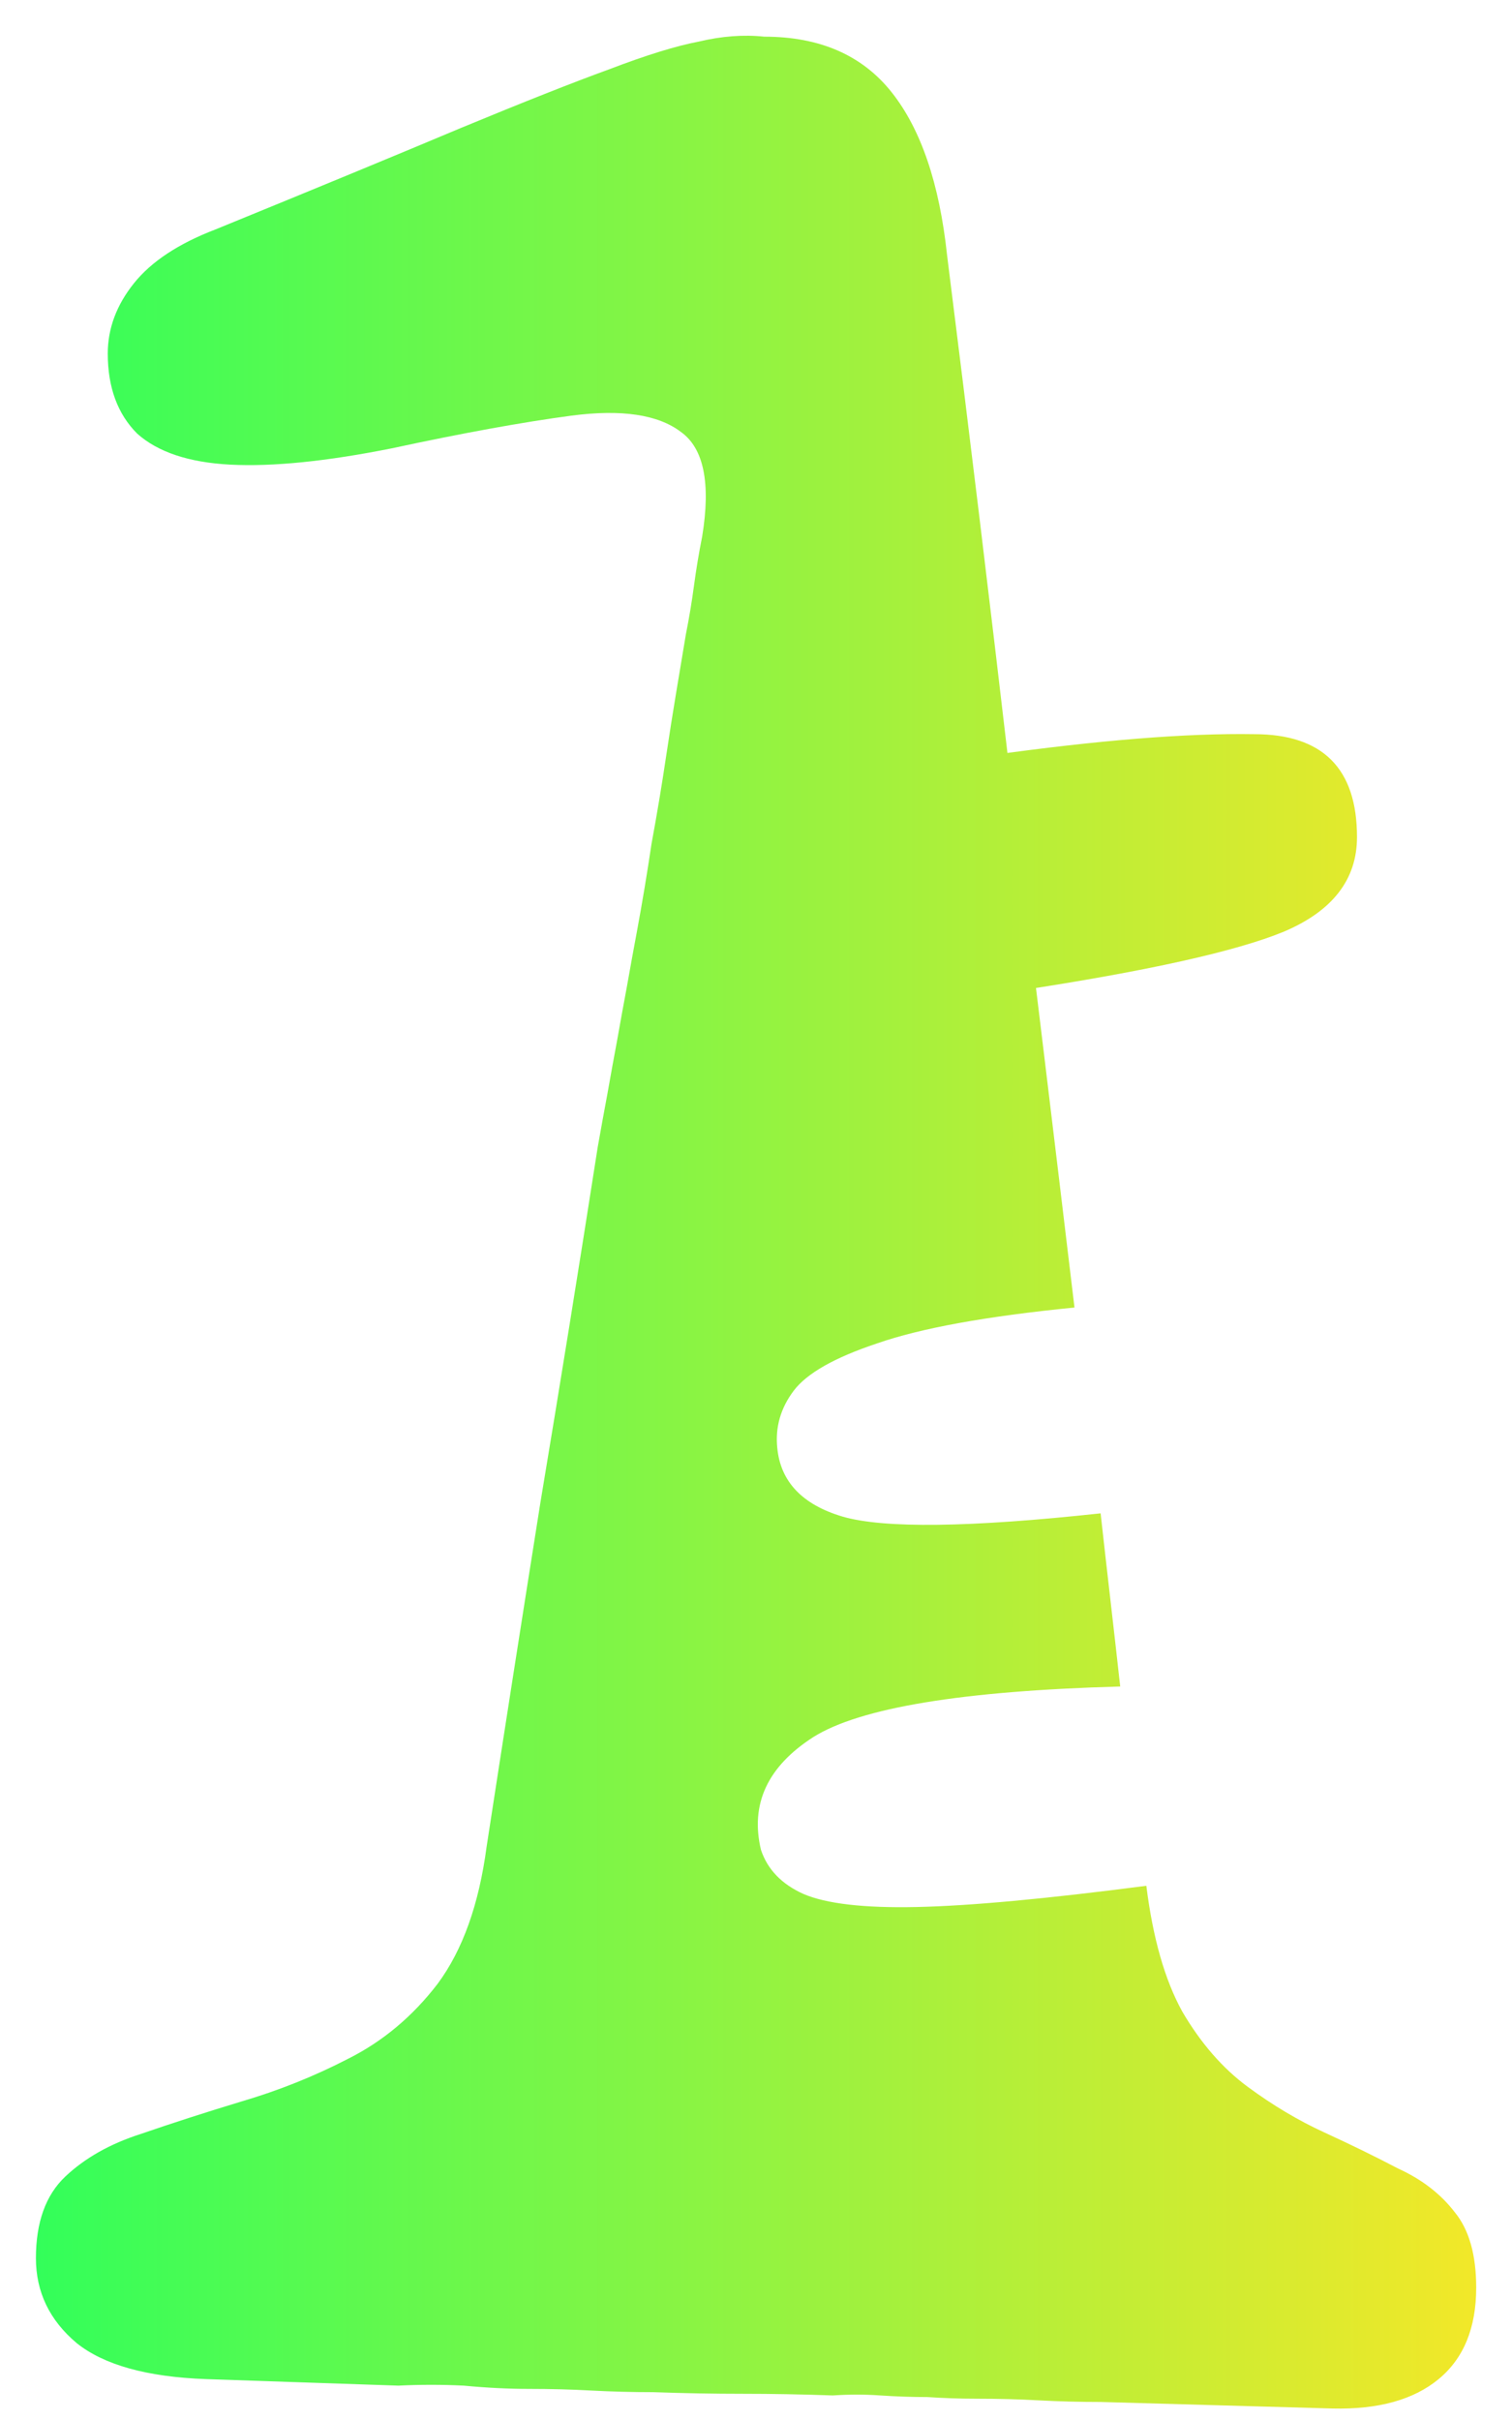<svg width="25" height="40" viewBox="0 0 25 40" fill="none" xmlns="http://www.w3.org/2000/svg">
<path d="M15.66 4.224C16.02 7.086 16.371 9.984 16.713 12.918C17.073 15.852 17.424 18.75 17.766 21.612C16.308 21.756 15.219 21.954 14.499 22.206C13.797 22.44 13.338 22.701 13.122 22.989C12.906 23.277 12.816 23.592 12.852 23.934C12.906 24.492 13.266 24.87 13.932 25.068C14.616 25.266 16.038 25.248 18.198 25.014C18.252 25.5 18.306 25.977 18.36 26.445C18.414 26.913 18.468 27.39 18.522 27.876C15.912 27.948 14.22 28.227 13.446 28.713C12.69 29.199 12.402 29.82 12.582 30.576C12.69 30.9 12.924 31.143 13.284 31.305C13.662 31.467 14.283 31.539 15.147 31.521C16.029 31.503 17.298 31.386 18.954 31.17C19.062 32.034 19.26 32.727 19.548 33.249C19.854 33.771 20.214 34.185 20.628 34.491C21.042 34.797 21.465 35.049 21.897 35.247C22.329 35.445 22.734 35.643 23.112 35.841C23.508 36.021 23.823 36.264 24.057 36.57C24.291 36.858 24.408 37.272 24.408 37.812C24.408 38.478 24.201 38.982 23.787 39.324C23.373 39.666 22.788 39.828 22.032 39.81C21.384 39.792 20.745 39.774 20.115 39.756C19.485 39.738 18.846 39.72 18.198 39.702C17.856 39.702 17.514 39.693 17.172 39.675C16.848 39.657 16.506 39.648 16.146 39.648C15.876 39.648 15.606 39.639 15.336 39.621C15.084 39.621 14.823 39.612 14.553 39.594C14.301 39.576 14.04 39.576 13.77 39.594C13.266 39.576 12.771 39.567 12.285 39.567C11.799 39.567 11.304 39.558 10.8 39.54C10.458 39.54 10.116 39.531 9.774 39.513C9.45 39.495 9.108 39.486 8.748 39.486C8.406 39.486 8.046 39.468 7.668 39.432C7.308 39.414 6.948 39.414 6.588 39.432C6.066 39.414 5.535 39.396 4.995 39.378C4.455 39.36 3.924 39.342 3.402 39.324C2.43 39.288 1.719 39.09 1.269 38.73C0.819 38.352 0.594 37.884 0.594 37.326C0.594 36.732 0.756 36.282 1.08 35.976C1.404 35.67 1.818 35.436 2.322 35.274C2.844 35.094 3.402 34.914 3.996 34.734C4.608 34.554 5.193 34.32 5.751 34.032C6.327 33.744 6.822 33.33 7.236 32.79C7.65 32.232 7.92 31.476 8.046 30.522C8.334 28.65 8.631 26.751 8.937 24.825C9.261 22.881 9.576 20.928 9.882 18.966C9.936 18.66 9.99 18.363 10.044 18.075C10.098 17.769 10.152 17.472 10.206 17.184C10.26 16.878 10.314 16.581 10.368 16.293C10.422 15.987 10.476 15.69 10.53 15.402C10.62 14.916 10.701 14.43 10.773 13.944C10.863 13.458 10.944 12.972 11.016 12.486C11.07 12.126 11.124 11.784 11.178 11.46C11.232 11.136 11.286 10.812 11.34 10.488C11.394 10.218 11.439 9.948 11.475 9.678C11.511 9.408 11.556 9.138 11.61 8.868C11.754 7.986 11.637 7.41 11.259 7.14C10.881 6.852 10.278 6.762 9.45 6.87C8.64 6.978 7.65 7.158 6.48 7.41C5.4 7.626 4.509 7.716 3.807 7.68C3.123 7.644 2.61 7.473 2.268 7.167C1.944 6.843 1.782 6.402 1.782 5.844C1.782 5.43 1.926 5.043 2.214 4.683C2.502 4.323 2.952 4.026 3.564 3.792C5.238 3.108 6.588 2.55 7.614 2.118C8.658 1.686 9.477 1.362 10.071 1.146C10.683 0.912 11.178 0.759 11.556 0.687C11.934 0.597 12.294 0.57 12.636 0.606C13.554 0.606 14.256 0.912 14.742 1.524C15.228 2.136 15.534 3.036 15.66 4.224ZM13.716 15.456C13.104 15.456 12.627 15.195 12.285 14.673C11.943 14.151 11.772 13.584 11.772 12.972C11.772 12.324 11.961 11.802 12.339 11.406C12.717 11.01 13.23 10.812 13.878 10.812C14.454 10.812 14.949 11.01 15.363 11.406C15.777 11.802 15.984 12.324 15.984 12.972C15.984 13.638 15.759 14.223 15.309 14.727C14.877 15.213 14.346 15.456 13.716 15.456ZM11.232 23.124L11.88 26.634C11.466 26.706 11.106 26.679 10.8 26.553C10.512 26.427 10.278 26.229 10.098 25.959C9.936 25.689 9.846 25.392 9.828 25.068C9.81 24.798 9.846 24.537 9.936 24.285C10.026 24.015 10.179 23.781 10.395 23.583C10.611 23.367 10.89 23.214 11.232 23.124ZM16.848 16.374L16.362 12.486C18.162 12.234 19.62 12.117 20.736 12.135C21.87 12.135 22.437 12.702 22.437 13.836C22.437 14.538 22.032 15.06 21.222 15.402C20.43 15.726 18.972 16.05 16.848 16.374ZM10.368 31.764C9.936 31.764 9.576 31.602 9.288 31.278C9 30.936 8.856 30.54 8.856 30.09C8.856 29.622 9 29.235 9.288 28.929C9.576 28.623 9.936 28.47 10.368 28.47C10.8 28.47 11.169 28.623 11.475 28.929C11.781 29.235 11.934 29.622 11.934 30.09C11.934 30.54 11.781 30.936 11.475 31.278C11.169 31.602 10.8 31.764 10.368 31.764Z" fill="url(#paint0_linear_333_1291)"/>
<defs>
<linearGradient id="paint0_linear_333_1291" x1="0" y1="20" x2="26" y2="20" gradientUnits="userSpaceOnUse">
<stop stop-color="#2EFF5B"/>
<stop offset="1" stop-color="#FFE625"/>
</linearGradient>
</defs>
</svg>

